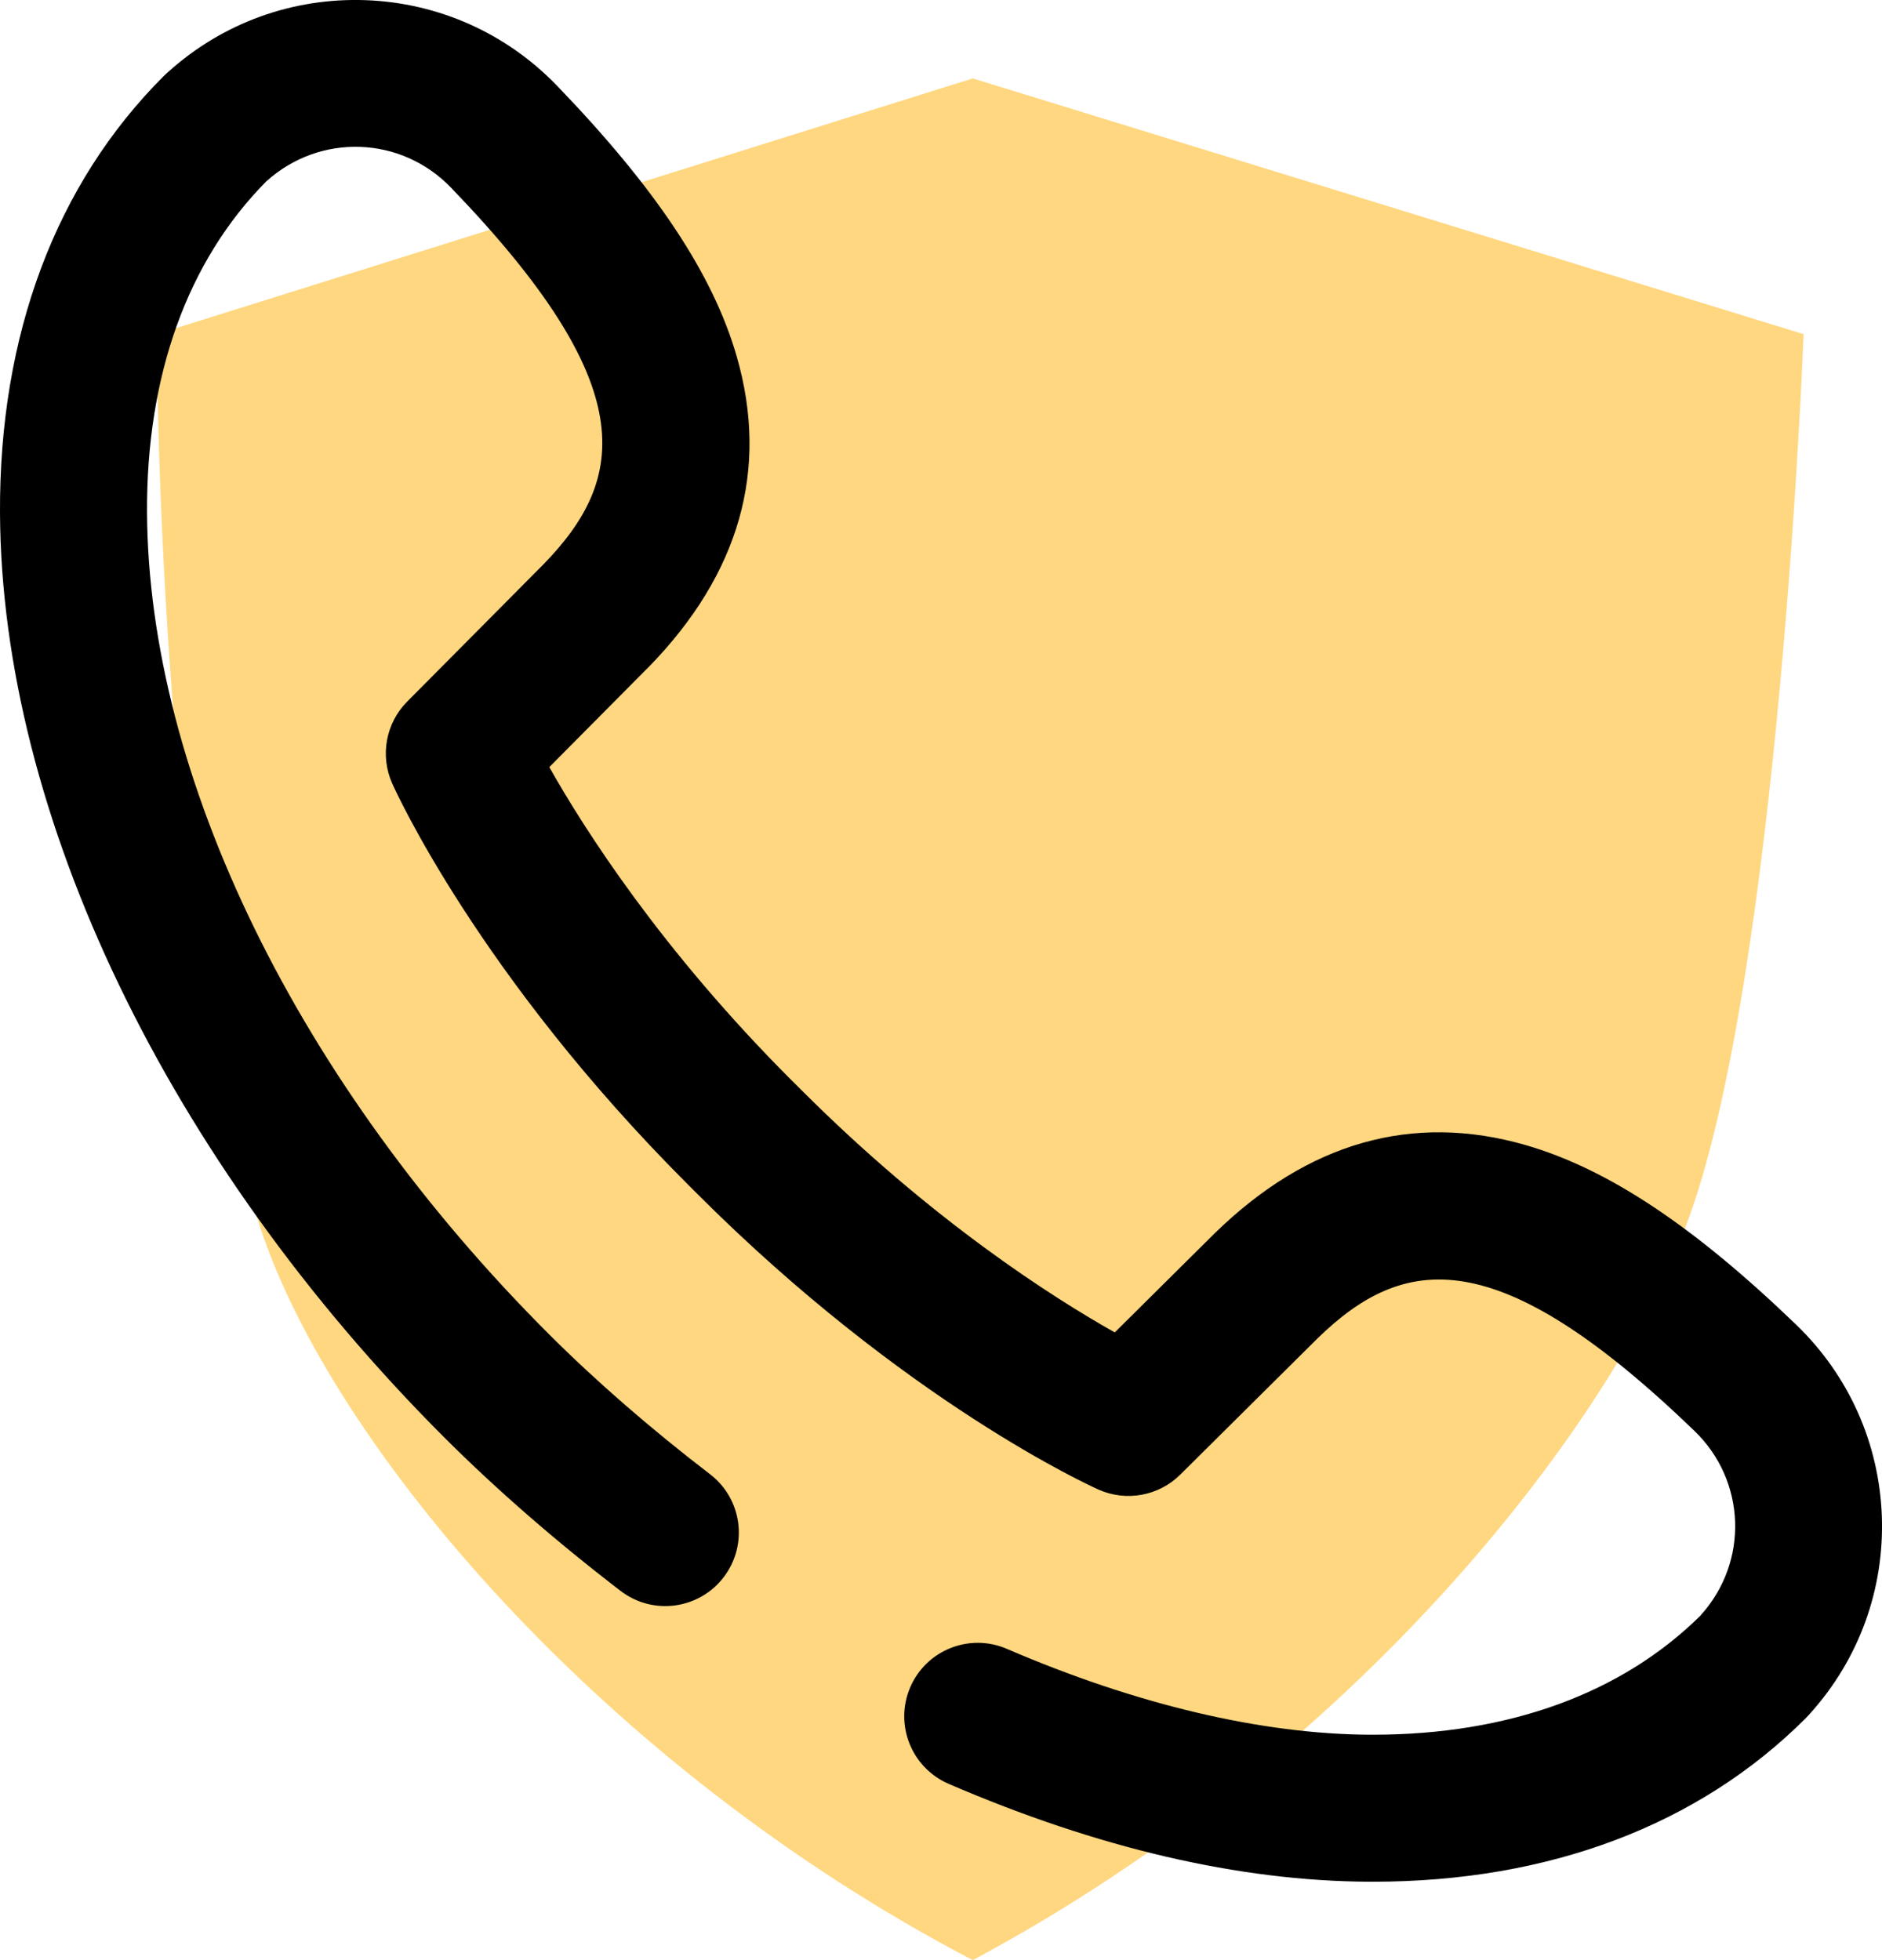 <svg width="24" height="25" viewBox="0 0 24 25" xmlns="http://www.w3.org/2000/svg">
<path d="M21 3.262L10.405 0L0 3.262C0 3.262 0 10.677 1.324 14.67C2.243 17.441 5.676 21.528 10.405 24C15.249 21.414 18.477 17.268 19.486 14.67C20.688 11.576 21 3.262 21 3.262Z" transform="translate(2 1)" fill="#FFD780"/>
<path d="M23.998 19.338C23.964 18.41 23.577 17.544 22.909 16.899C21.599 15.636 20.503 14.908 19.457 14.605C18.015 14.189 16.68 14.568 15.489 15.731C15.487 15.733 15.486 15.735 15.484 15.736L14.216 16.994C13.424 16.548 11.884 15.568 10.22 13.903L10.096 13.78C8.432 12.116 7.451 10.575 7.005 9.784L8.263 8.516C8.265 8.514 8.267 8.513 8.269 8.511C9.432 7.32 9.811 5.985 9.394 4.543C9.092 3.497 8.363 2.4 7.101 1.091C6.456 0.423 5.59 0.036 4.662 0.002C3.733 -0.031 2.841 0.292 2.15 0.913L2.123 0.937C2.111 0.948 2.098 0.96 2.086 0.972C0.71 2.348 -0.011 4.274 0 6.543C0.019 10.397 2.138 14.805 5.666 18.334C6.332 18.999 7.088 19.657 7.914 20.291C8.325 20.606 8.913 20.528 9.228 20.117C9.543 19.706 9.466 19.118 9.055 18.803C8.294 18.219 7.6 17.616 6.992 17.008C3.805 13.821 1.892 9.905 1.875 6.534C1.866 4.787 2.392 3.328 3.395 2.314L3.402 2.308C4.084 1.696 5.116 1.733 5.751 2.393C8.178 4.91 8.003 6.098 6.93 7.198L5.192 8.949C4.92 9.223 4.844 9.637 5.001 9.991C5.045 10.09 6.113 12.448 8.771 15.106L8.894 15.229C11.552 17.887 13.91 18.954 14.009 18.999C14.363 19.156 14.777 19.08 15.051 18.808L16.802 17.07C17.902 15.997 19.09 15.822 21.607 18.249C22.267 18.884 22.304 19.916 21.692 20.597L21.686 20.605C20.68 21.6 19.237 22.125 17.509 22.125C17.495 22.125 17.48 22.125 17.466 22.125C16.085 22.118 14.485 21.739 12.84 21.03C12.365 20.825 11.813 21.044 11.608 21.519C11.403 21.995 11.622 22.546 12.098 22.752C13.999 23.572 15.802 23.992 17.457 24C17.474 24 17.492 24 17.509 24C19.755 24 21.663 23.279 23.028 21.914C23.04 21.902 23.052 21.89 23.063 21.877L23.087 21.85C23.708 21.159 24.031 20.267 23.998 19.338Z"/>
</svg>
